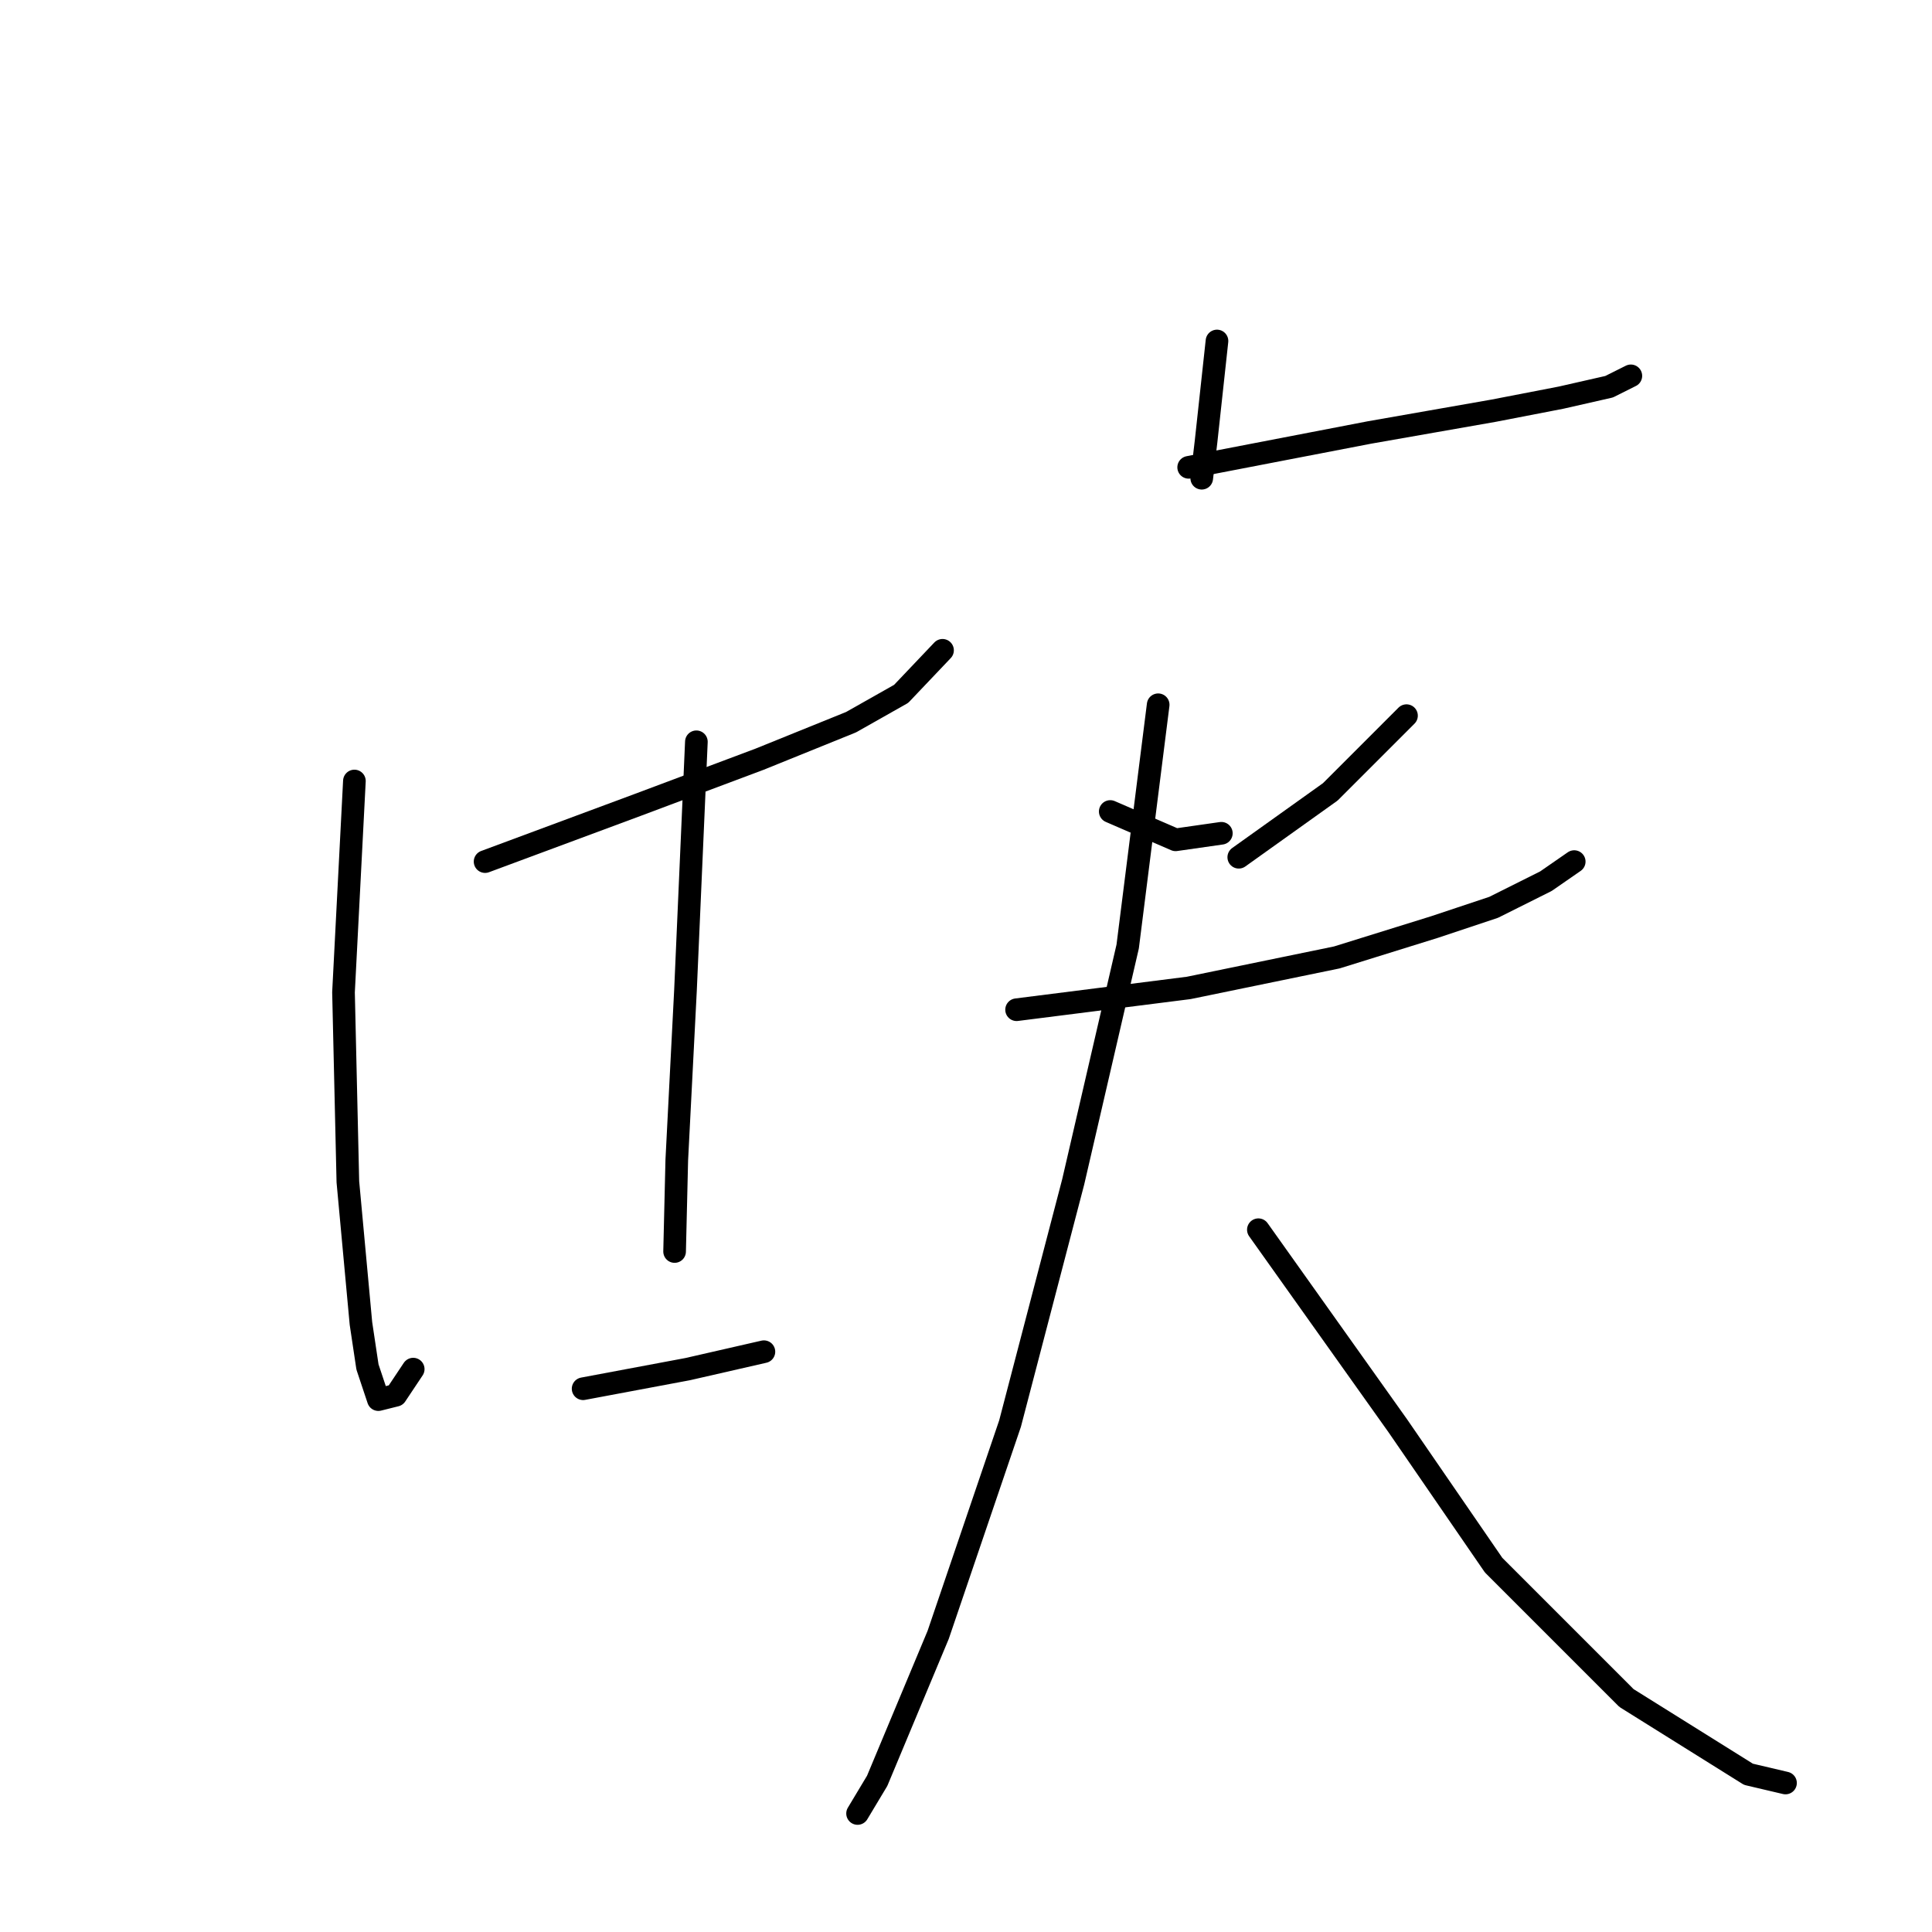 <?xml version="1.0" standalone="no"?>
    <svg width="256" height="256" xmlns="http://www.w3.org/2000/svg" version="1.1">
    <polyline stroke="black" stroke-width="3" stroke-linecap="round" fill="transparent" stroke-linejoin="round" points="64.277 114.166 84.481 106.662 100.645 100.6 112.767 95.694 119.406 91.941 124.89 86.169 124.89 86.169 " />
        <polyline stroke="black" stroke-width="3" stroke-linecap="round" fill="transparent" stroke-linejoin="round" points="46.96 103.487 45.516 131.484 46.094 156.594 47.826 175.355 48.691 181.128 50.135 185.457 52.444 184.88 54.753 181.417 54.753 181.417 " />
        <polyline stroke="black" stroke-width="3" stroke-linecap="round" fill="transparent" stroke-linejoin="round" points="92.274 98.291 90.831 131.195 89.677 153.708 89.388 165.831 89.388 165.831 " />
        <polyline stroke="black" stroke-width="3" stroke-linecap="round" fill="transparent" stroke-linejoin="round" points="77.266 184.014 91.12 181.417 101.222 179.107 101.222 179.107 " />
        <polyline stroke="black" stroke-width="3" stroke-linecap="round" fill="transparent" stroke-linejoin="round" points="161.257 45.183 159.814 58.46 159.236 63.367 159.236 63.367 " />
        <polyline stroke="black" stroke-width="3" stroke-linecap="round" fill="transparent" stroke-linejoin="round" points="157.505 61.924 181.461 57.306 197.913 54.42 206.86 52.688 213.21 51.245 216.096 49.802 216.096 49.802 " />
        <polyline stroke="black" stroke-width="3" stroke-linecap="round" fill="transparent" stroke-linejoin="round" points="147.114 107.527 155.773 111.28 161.834 110.414 161.834 110.414 " />
        <polyline stroke="black" stroke-width="3" stroke-linecap="round" fill="transparent" stroke-linejoin="round" points="186.368 94.828 176.266 104.93 164.143 113.589 164.143 113.589 " />
        <polyline stroke="black" stroke-width="3" stroke-linecap="round" fill="transparent" stroke-linejoin="round" points="134.703 133.793 157.505 130.906 177.131 126.866 190.12 122.825 197.913 120.227 204.84 116.764 208.592 114.166 208.592 114.166 " />
        <polyline stroke="black" stroke-width="3" stroke-linecap="round" fill="transparent" stroke-linejoin="round" points="153.464 93.385 149.423 125.422 142.207 156.594 133.837 188.632 124.312 216.629 116.231 235.967 113.633 240.297 113.633 240.297 " />
        <polyline stroke="black" stroke-width="3" stroke-linecap="round" fill="transparent" stroke-linejoin="round" points="166.741 162.944 185.213 188.921 197.913 207.393 215.519 225 231.682 235.102 236.589 236.256 236.589 236.256 " />
        </svg>